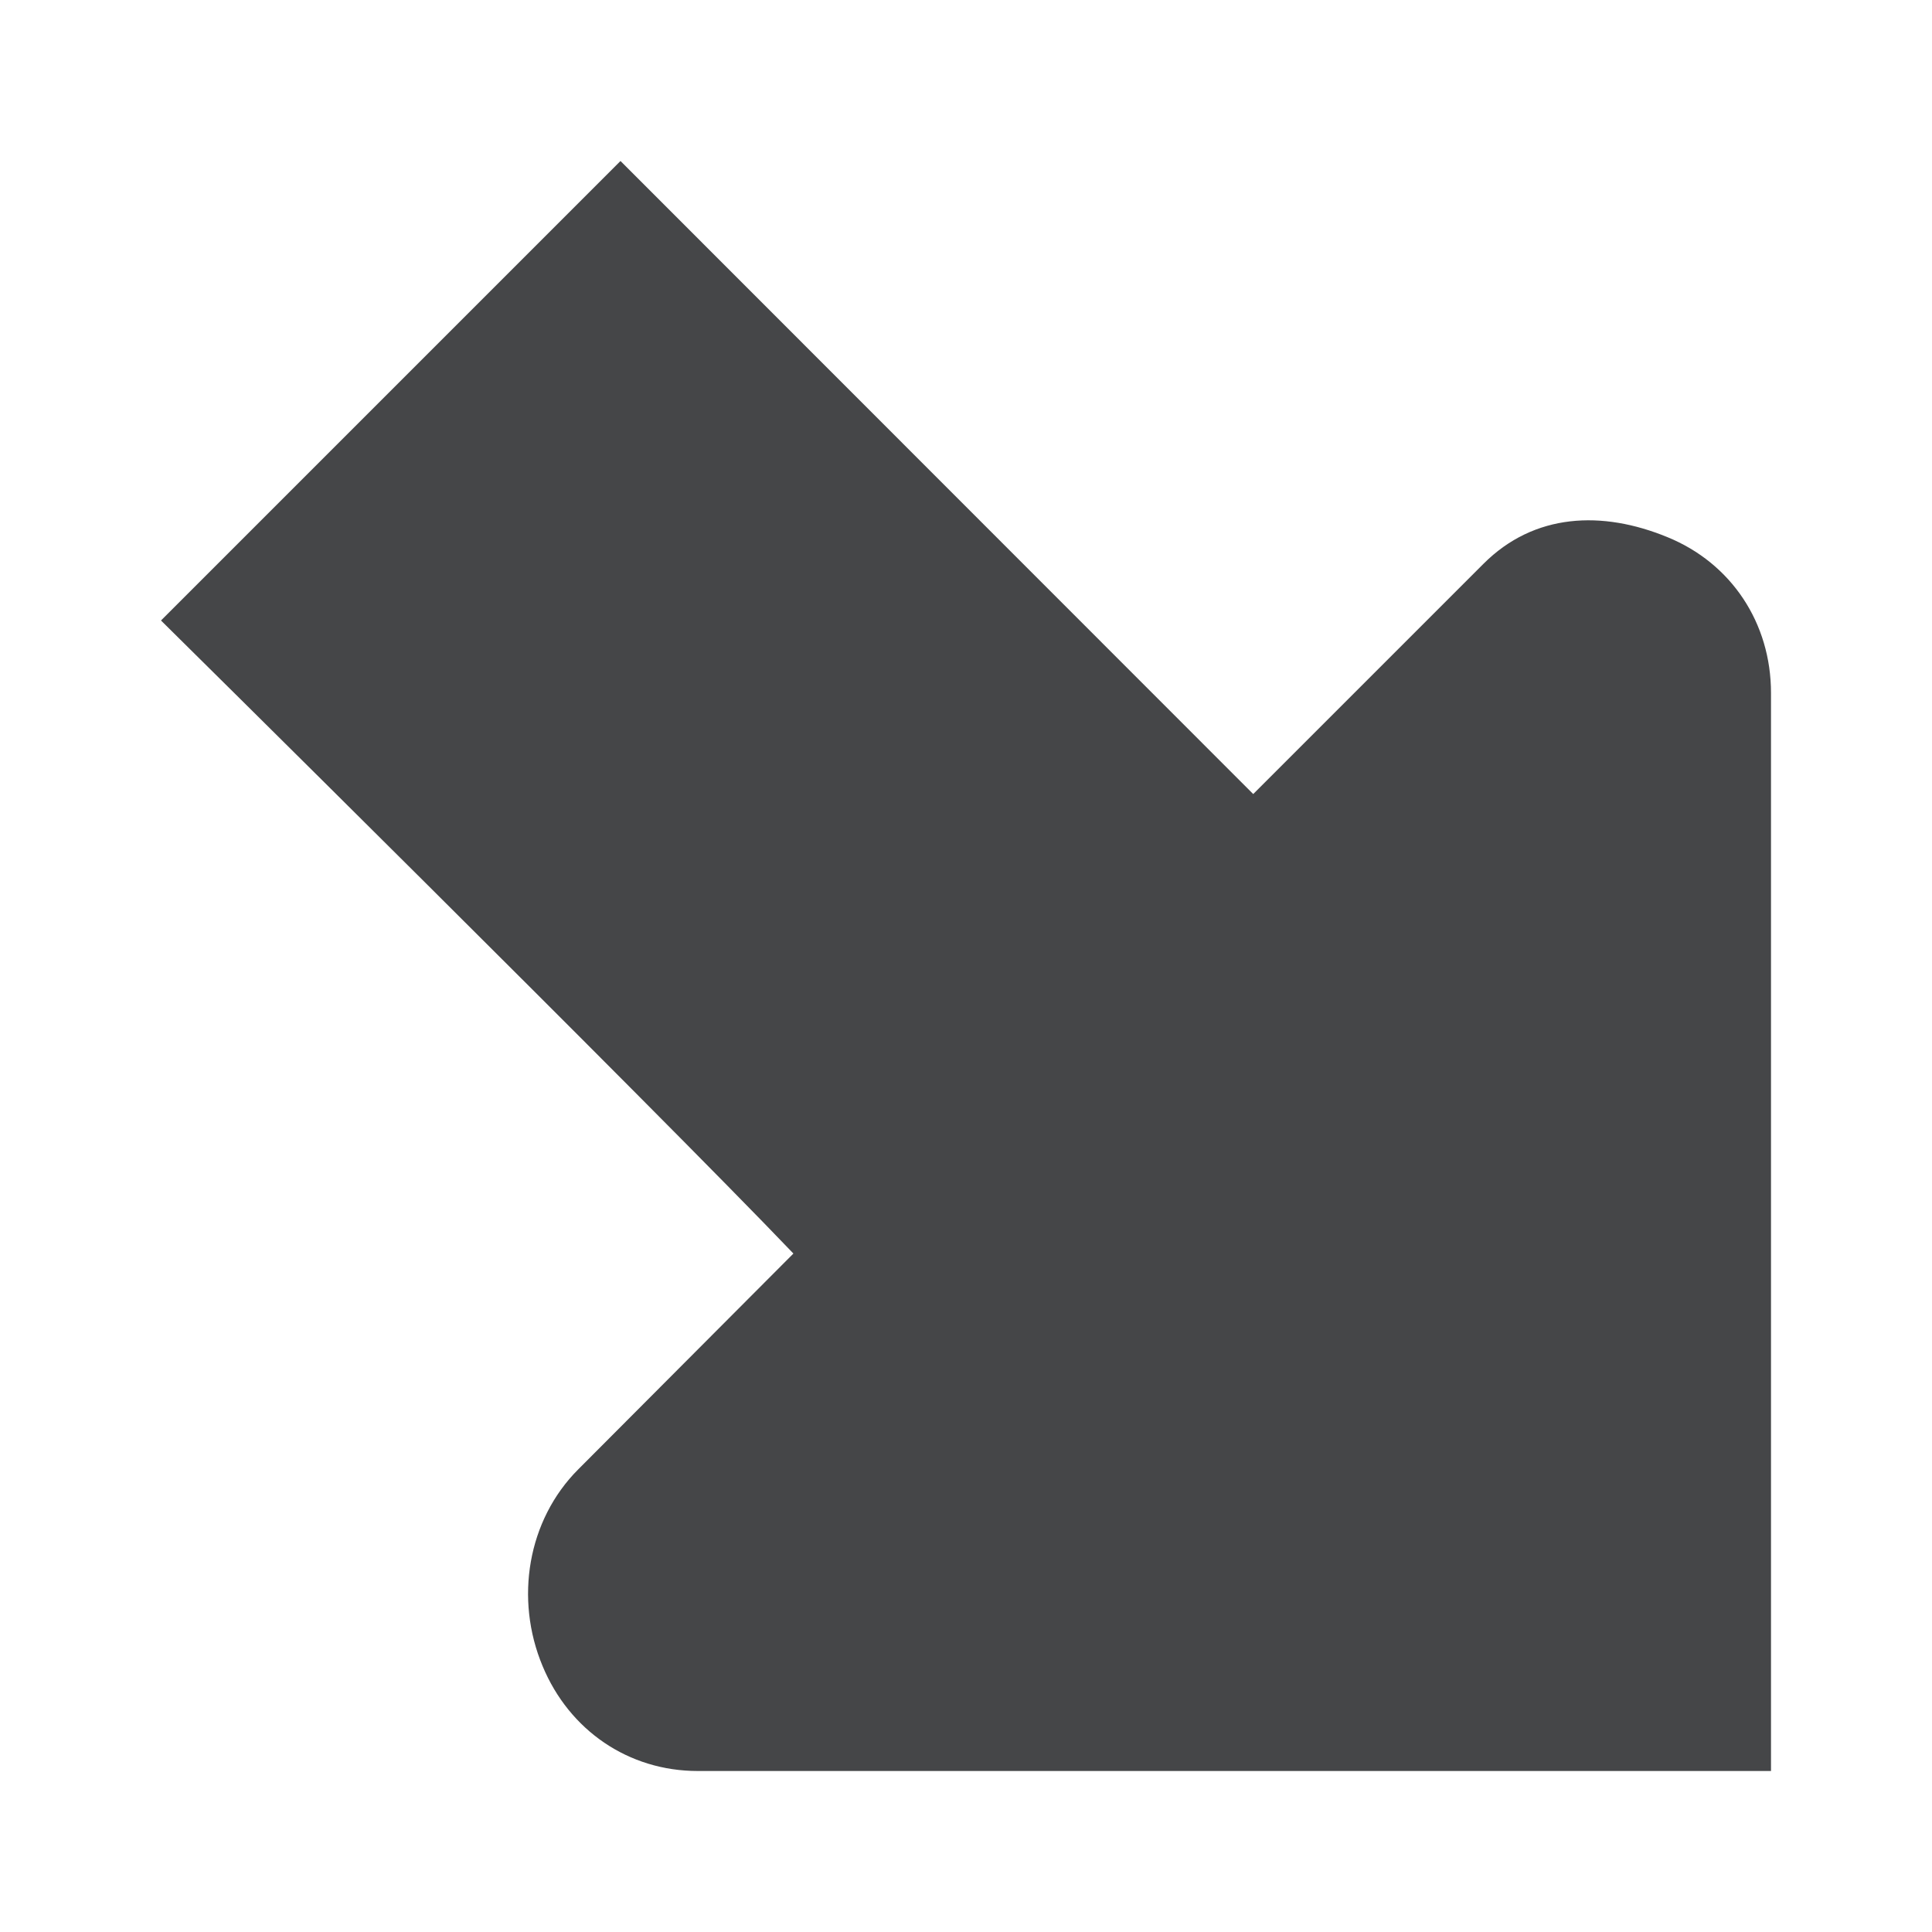 <svg width="24" height="24" xmlns="http://www.w3.org/2000/svg"><path d="M20.712 6.672c-.808-.332-1.652-.3-2.284.332l-2.86 2.86L7.708 2 2 7.708s6.144 6.072 7.856 7.864l-2.672 2.68c-.632.632-.792 1.612-.444 2.444.332.8 1.068 1.304 1.928 1.304H22V8.608c0-.868-.492-1.612-1.288-1.936Z" fill="#313235" fill-rule="nonzero" opacity=".9"/></svg>